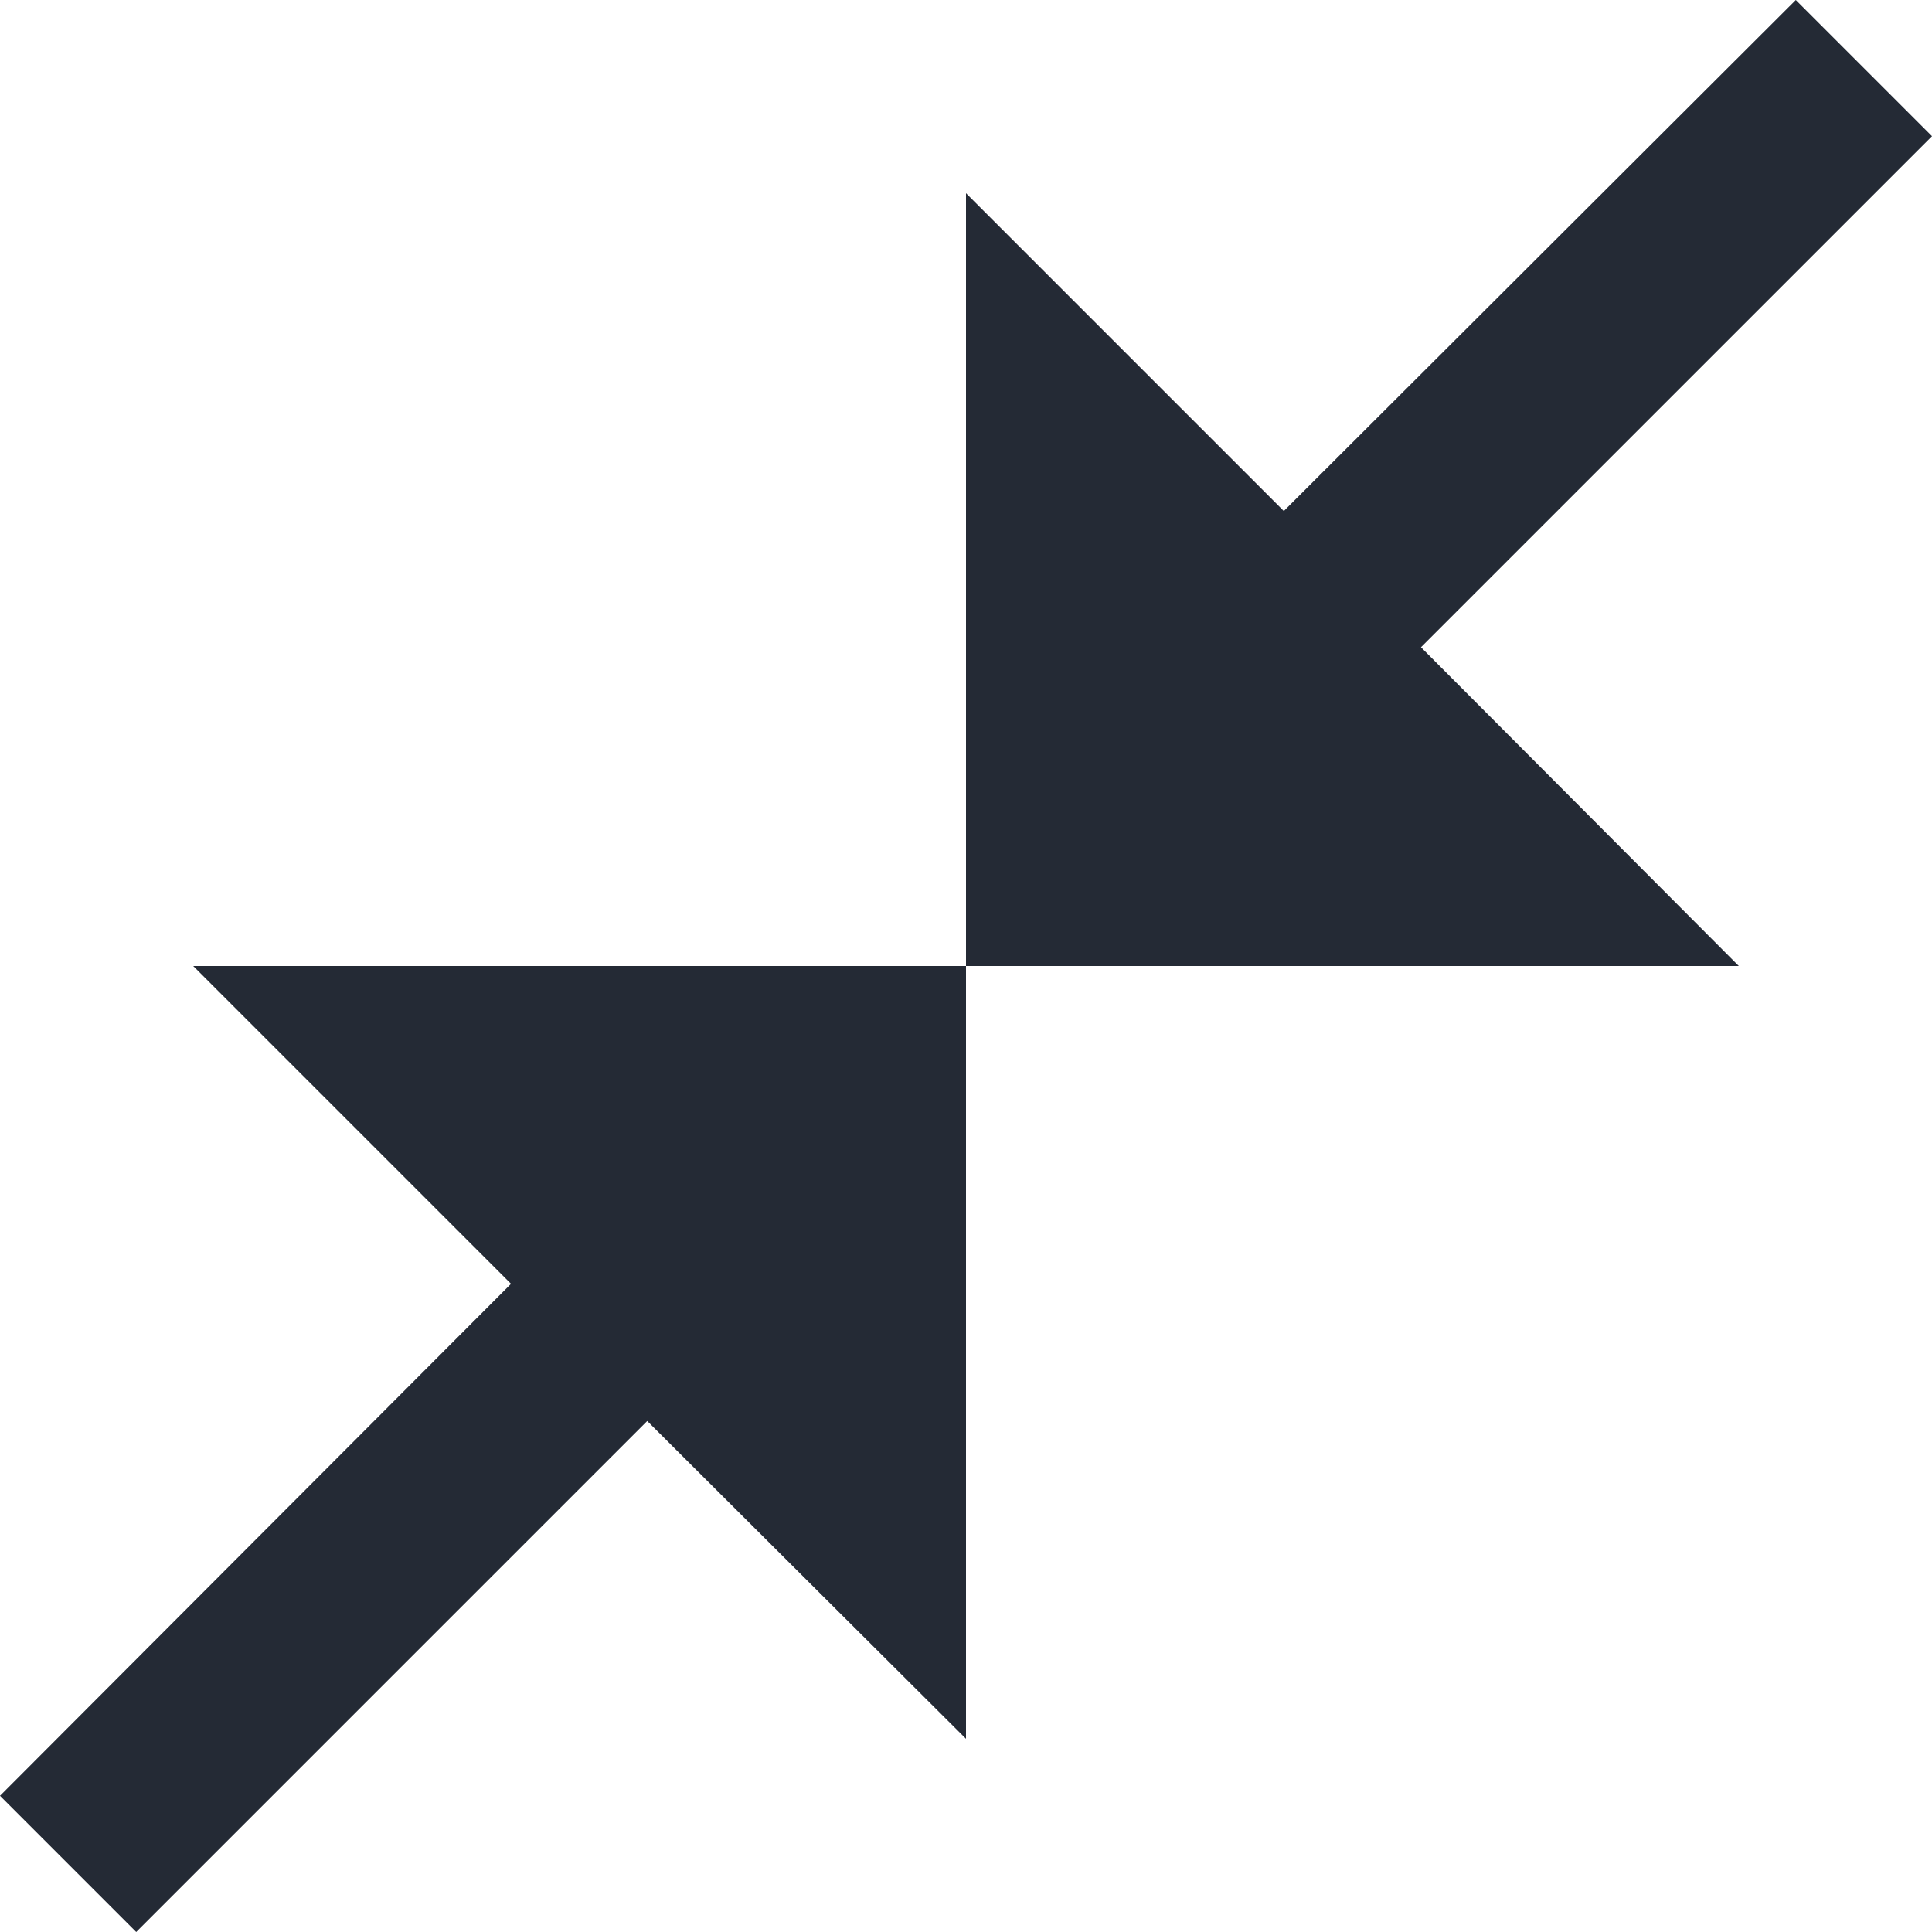 <svg width="20" height="20" viewBox="0 0 20 20" fill="none" xmlns="http://www.w3.org/2000/svg">
<path d="M20 1.41L14.71 6.7L18 10H10V2L13.29 5.29L18.59 0L20 1.41ZM1.41 20L6.7 14.71L10 18V10H2L5.29 13.29L0 18.59L1.41 20Z" fill="#242A35"/>
</svg>
